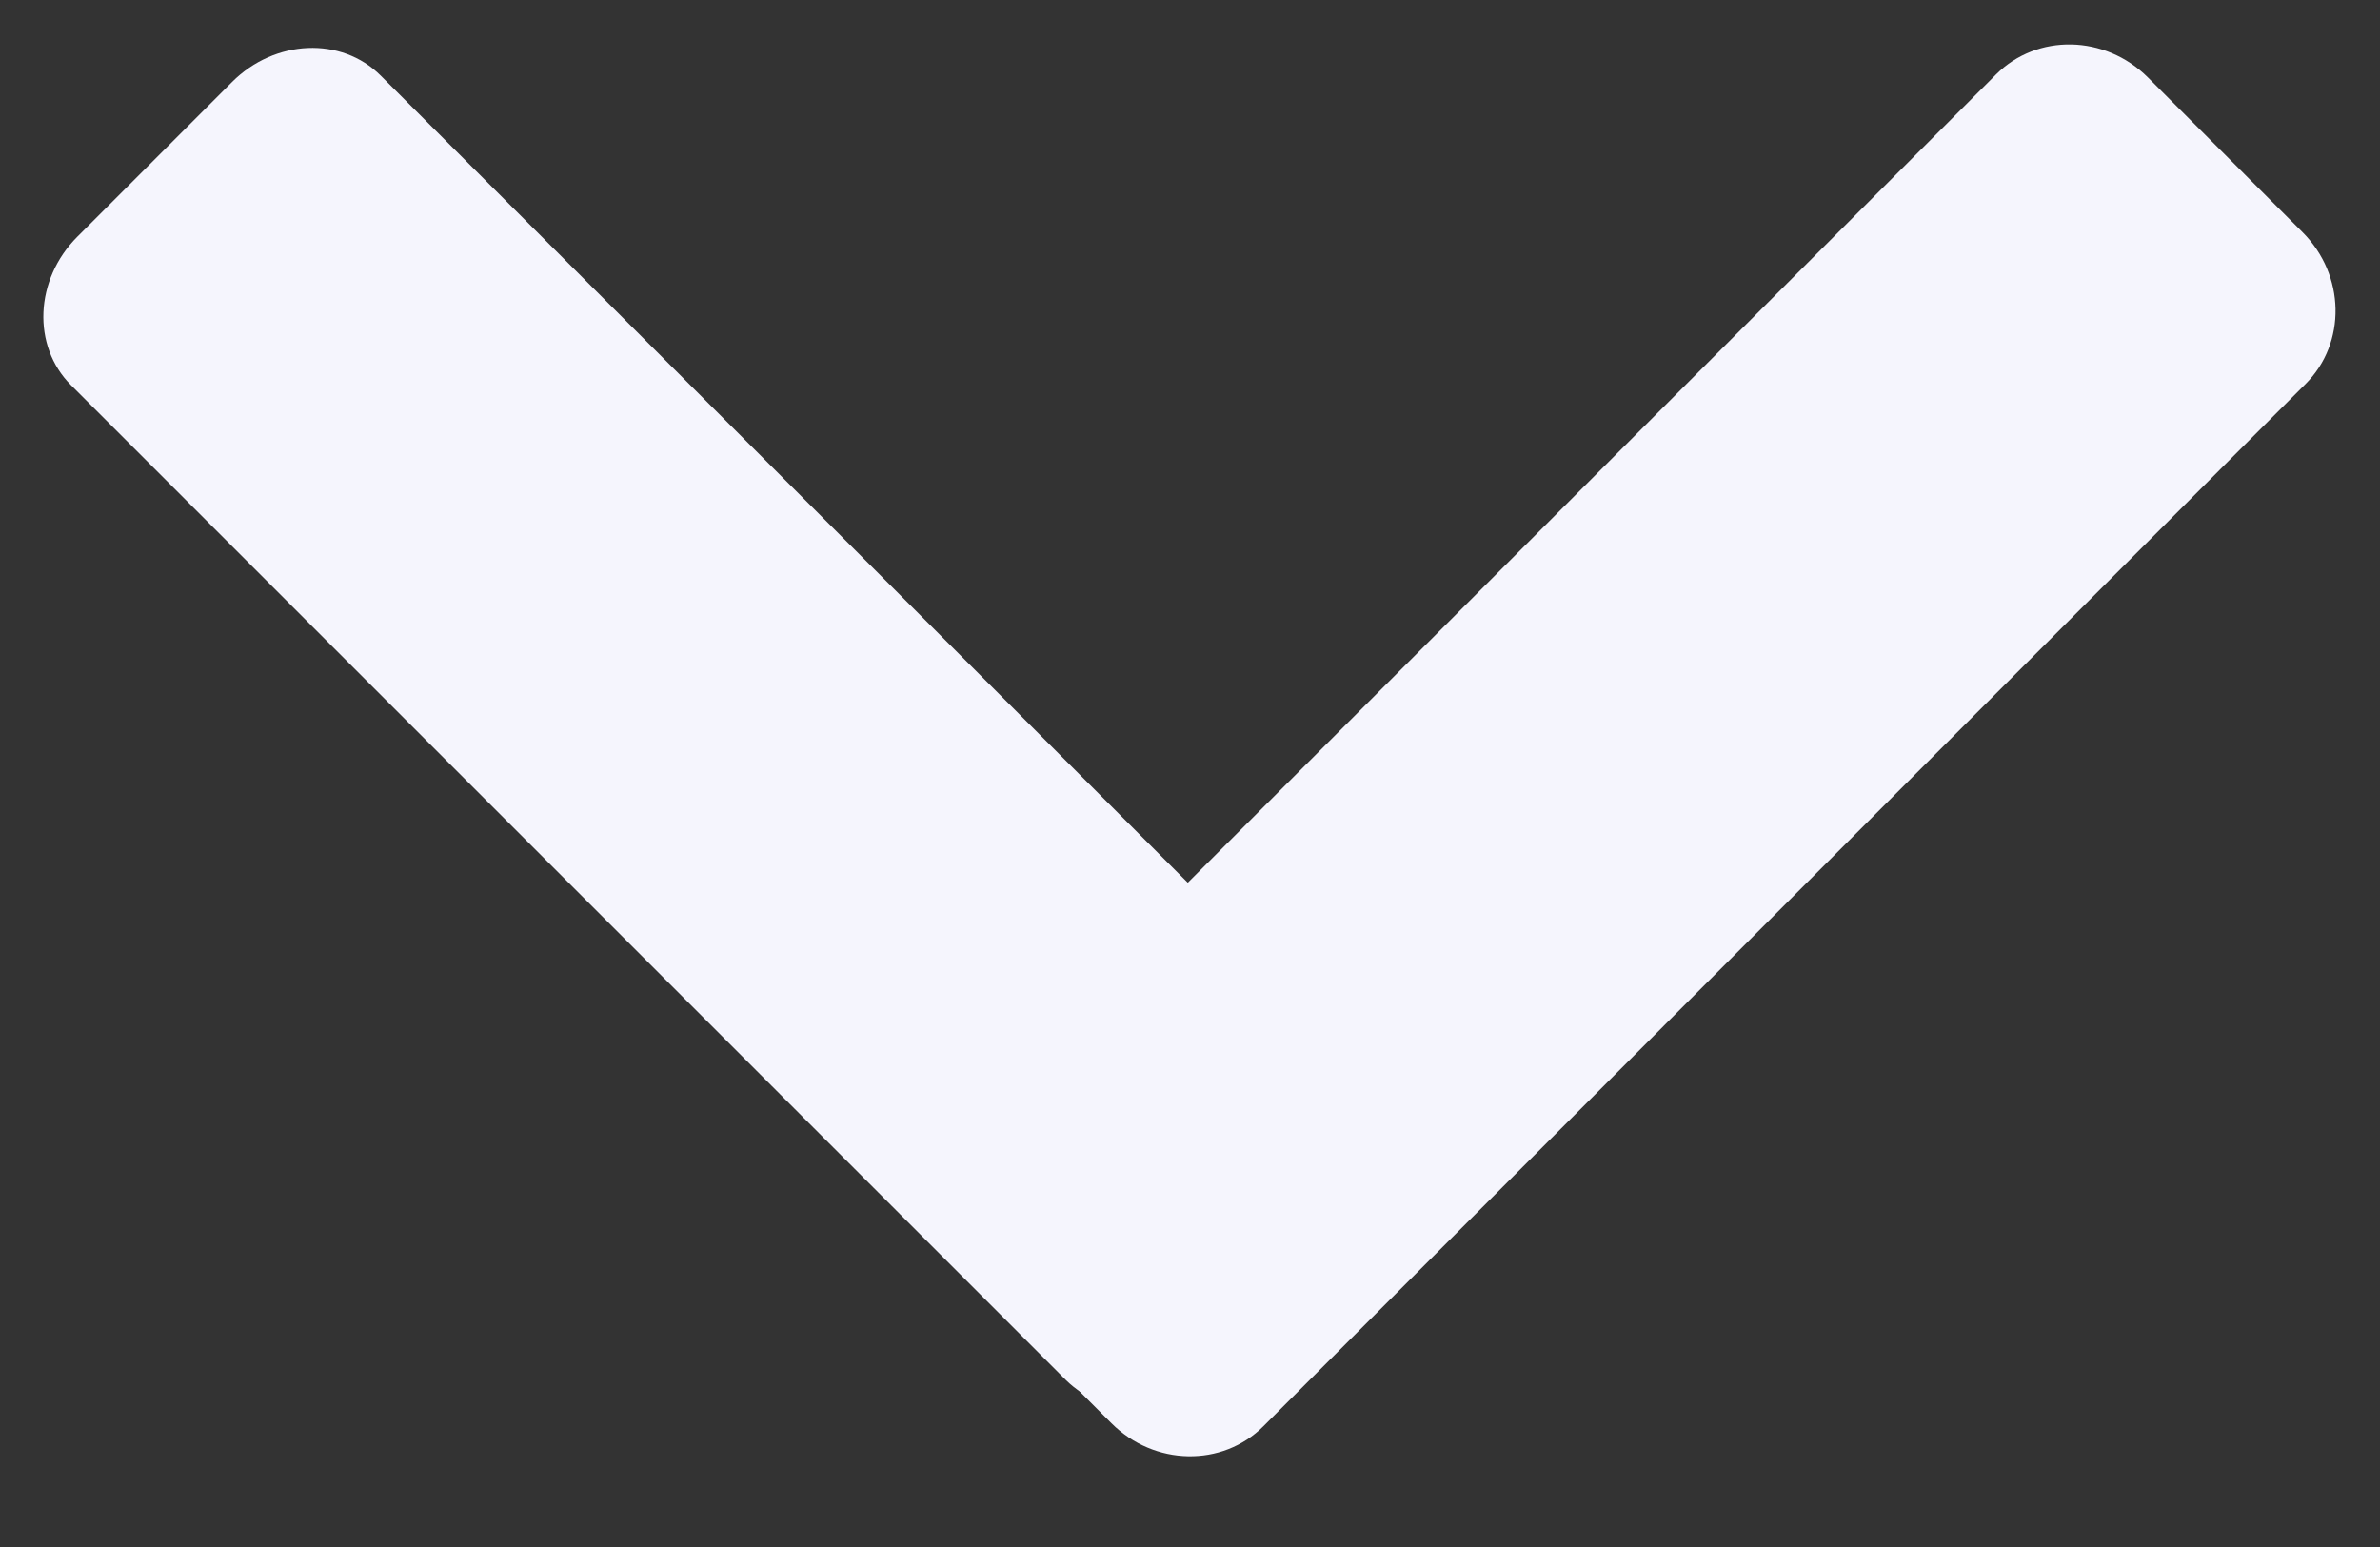 <svg width="20" height="13" viewBox="0 0 20 13" fill="none" xmlns="http://www.w3.org/2000/svg">
<rect x="0" y="0" width="20" height="13" fill="#333333" stroke="none"/>
<path d="M1.951 0.688C2.311 0.329 2.869 0.305 3.199 0.635L11.557 8.993C11.886 9.322 11.863 9.881 11.503 10.24L10.202 11.541C9.843 11.9 9.285 11.924 8.955 11.595L0.597 3.237C0.267 2.907 0.291 2.348 0.65 1.989L1.951 0.688Z" fill="#F5F5FD"/>
<path d="M8.04 10.659C7.68 10.3 7.669 9.729 8.015 9.384L16.773 0.626C17.118 0.28 17.689 0.291 18.049 0.65L19.349 1.951C19.709 2.311 19.72 2.882 19.374 3.227L10.617 11.985C10.271 12.331 9.7 12.32 9.34 11.96L8.04 10.659Z" fill="#F5F5FD"/>
</svg>
